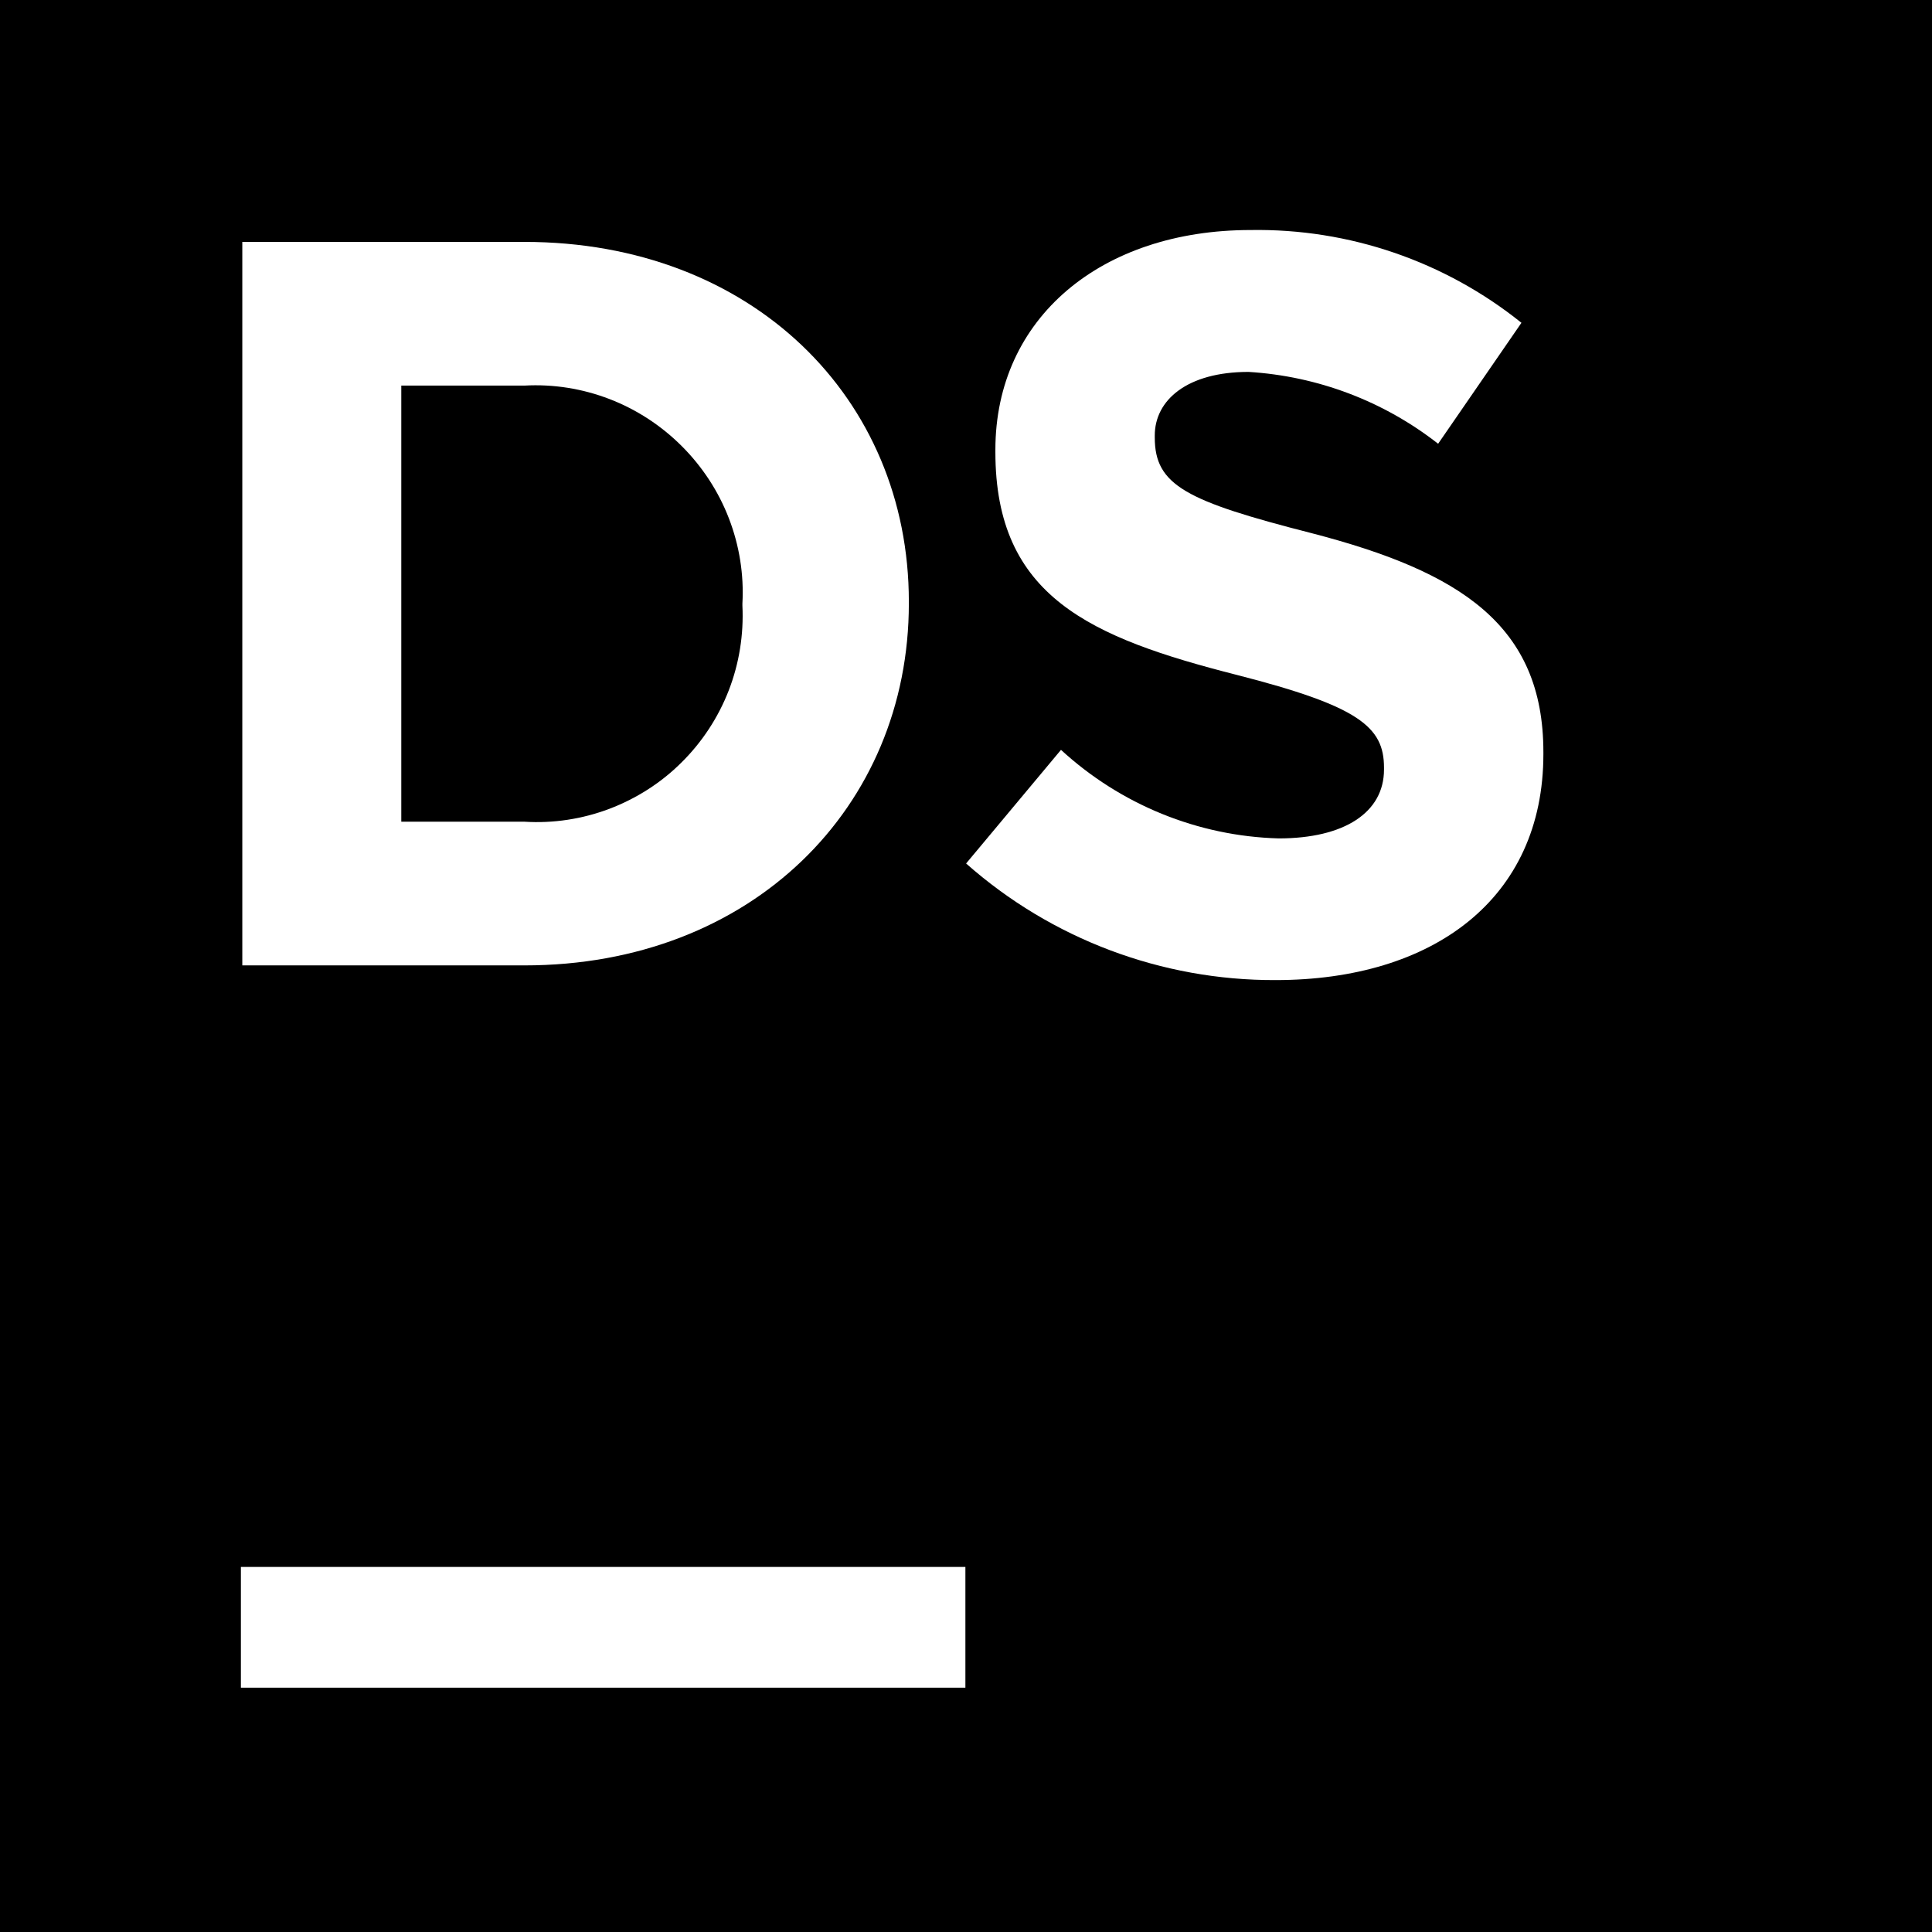 <?xml version="1.0" encoding="UTF-8"?>
<svg id="Layer_2" data-name="Layer 2" xmlns="http://www.w3.org/2000/svg" xmlns:xlink="http://www.w3.org/1999/xlink" viewBox="0 0 96 96">
  <defs>
    <style>
      .cls-1 {
        clip-path: url(#clippath);
      }

      .cls-2 {
        fill: none;
      }

      .cls-2, .cls-3, .cls-4 {
        stroke-width: 0px;
      }

      .cls-3 {
        fill: #000;
      }

      .cls-4 {
        fill: #fff;
      }
    </style>
    <clipPath id="clippath">
      <rect class="cls-2" width="96" height="96"/>
    </clipPath>
  </defs>
  <g id="Layer_1-2" data-name="Layer 1">
    <g class="cls-1">
      <g>
        <path class="cls-3" d="M96,0H0v96h96V0Z"/>
        <g>
          <path class="cls-4" d="M47.97,77.86H11.97v6h36v-6Z"/>
          <path class="cls-4" d="M12.04,12.02h14.02c11.3,0,19.1,7.76,19.1,17.87v.1c0,10.12-7.8,17.98-19.1,17.98h-14.02V12.02ZM19.94,19.16v21.67h6.12c1.43.09,2.87-.13,4.22-.64,1.34-.51,2.57-1.29,3.59-2.31,1.02-1.01,1.82-2.23,2.34-3.57.52-1.34.75-2.78.68-4.22v-.1c.08-1.44-.15-2.88-.67-4.23s-1.32-2.57-2.34-3.59-2.24-1.82-3.59-2.34c-1.35-.52-2.79-.75-4.23-.67h-6.12Z"/>
          <path class="cls-4" d="M48.01,42.9l4.71-5.64c2.96,2.72,6.8,4.29,10.82,4.4,3.26,0,5.23-1.29,5.23-3.42v-.1c0-2.02-1.24-3.05-7.3-4.6-7.3-1.86-12.01-3.89-12.01-11.08v-.11c0-6.57,5.28-10.92,12.68-10.92,4.89-.08,9.65,1.55,13.46,4.61l-4.14,6.01c-2.71-2.12-5.99-3.36-9.42-3.57-3.05,0-4.66,1.4-4.66,3.16v.1c0,2.38,1.56,3.16,7.82,4.76,7.35,1.91,11.49,4.56,11.49,10.87v.1c0,7.2-5.49,11.23-13.31,11.23-5.66.02-11.13-2.04-15.37-5.79"/>
        </g>
      </g>
    </g>
  </g>
</svg>